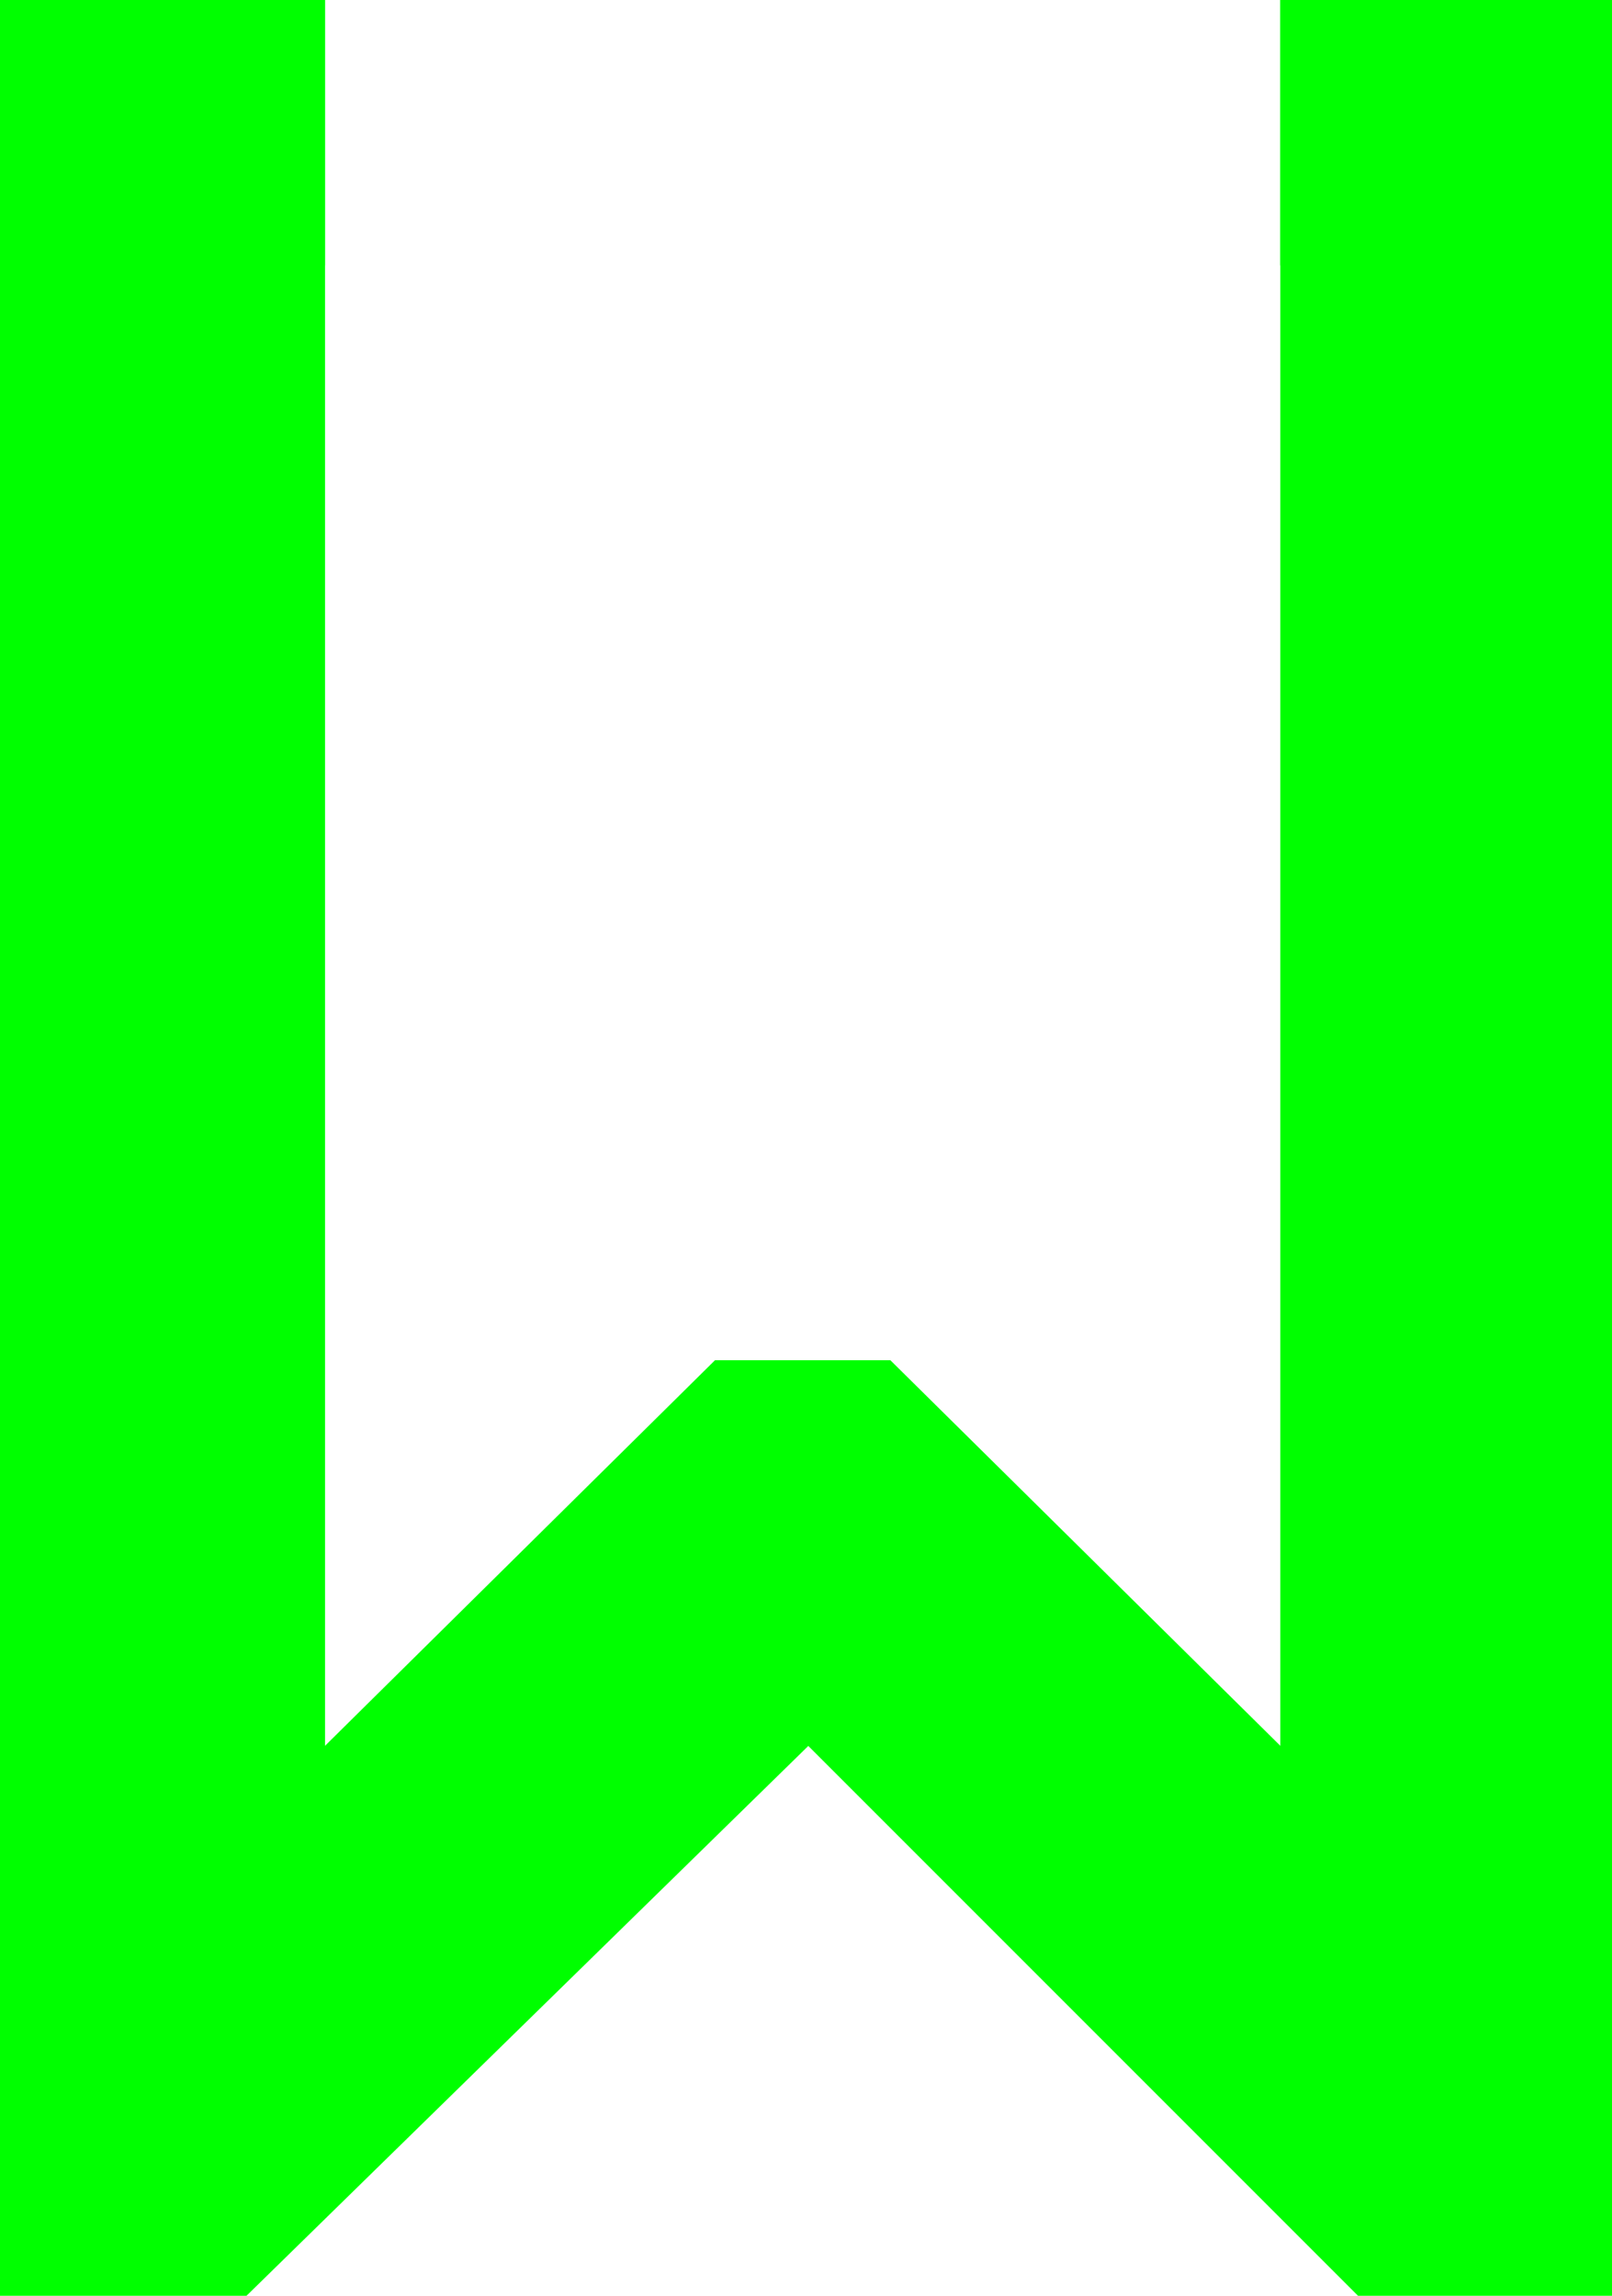 <svg xmlns="http://www.w3.org/2000/svg" xmlns:xlink="http://www.w3.org/1999/xlink" version="1.1" width="12.15" height="17.3" viewBox="0.9 0.4 12.15 17.3">
  <!-- Exported by Scratch - http://scratch.mit.edu/ -->
  <g id="ID0.2109603863209486">
    <path id="ID0.09904643334448338" fill="#00ff00" stroke="none" d="M 11.55 1.4 L 12.05 1.4 L 12.05 16.7 L 11.55 16.7 L 7 12.15 L 2.35 16.7 L 1.9 16.7 L 1.9 1.4 L 2.35 1.4 L 2.35 15.95 L 6.7 11.65 L 7.2 11.65 L 11.55 15.95 L 11.55 1.4 " stroke-width="1"/>
    <path id="ID0.5310849007219076" fill="none" stroke="#00ff00" stroke-width="2" stroke-linecap="square" stroke-linejoin="miter" d="M 2.35 1.4 L 1.9 1.4 L 1.9 16.7 L 2.35 16.7 L 7 12.15 L 11.55 16.7 L 12.05 16.7 L 12.05 1.4 L 11.55 1.4 M 11.55 15.95 L 7.2 11.65 L 6.7 11.65 L 2.35 15.95 "/>
    <path id="ID0.2424143673852086" fill="none" stroke="#00ff00" stroke-width="2" stroke-linecap="square" stroke-linejoin="bevel" d="M 2.35 15.95 L 2.35 1.4 M 11.55 1.4 L 11.55 15.95 "/>
  </g>
</svg>